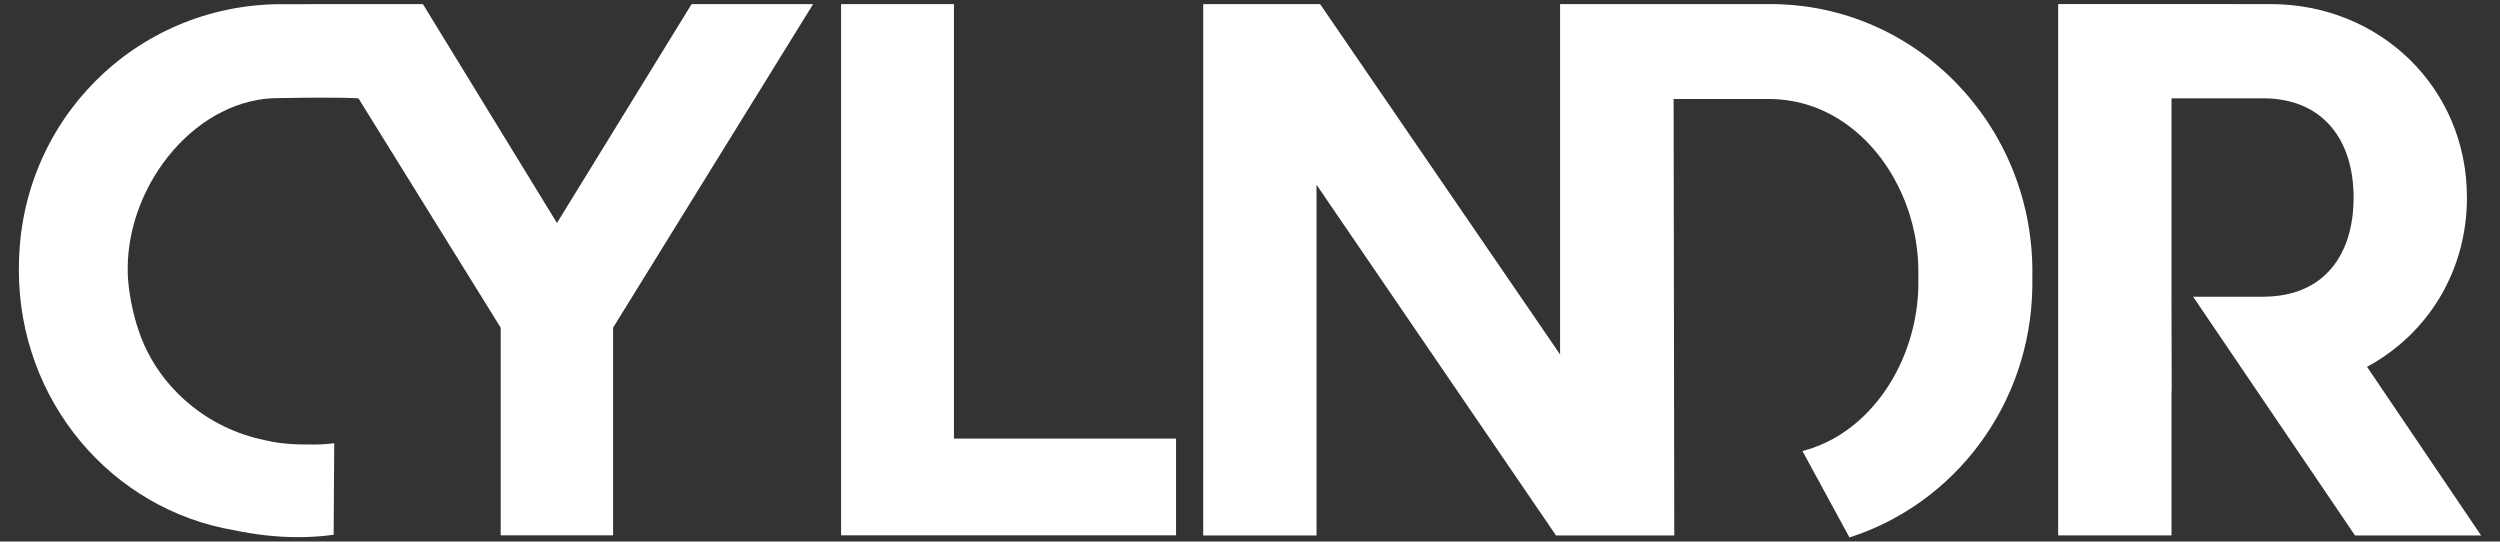<?xml version="1.0" encoding="utf-8"?>
<!-- Generator: Adobe Illustrator 23.1.1, SVG Export Plug-In . SVG Version: 6.00 Build 0)  -->
<svg version="1.1" id="Layer_2" xmlns="http://www.w3.org/2000/svg" xmlns:xlink="http://www.w3.org/1999/xlink" x="0px" y="0px" fill="#fff"
	 viewBox="0 0 688.15 149.07" style="enable-background:new 0 0 688.15 149.07;" xml:space="preserve">
<rect x="0" y="0" width="688.15" height="149.07" fill="#333333" stroke="none"/>
<path d="M153.31,61.38l-36.9-60.25L77.13,1.15C37.34,1.35,5.21,33.29,5.21,73.67c0,0.21-0.02,0.65-0.02,0.65
	c0,36.08,25.55,65.97,59.34,71.64c5.77,1.21,11.61,1.9,17.62,1.9c3.24,0,6.48-0.23,9.69-0.66l0.16-25.18
	c-1.89,0.22-3.81,0.34-5.76,0.34c-2.81,0-5.38,0.01-8.14-0.32c-2.32-0.18-4.64-0.74-6.81-1.25l0,0c-0.02,0-0.04-0.01-0.06-0.01
	c-15.16-3.59-28.19-14.91-33.14-30.01c0,0-2.98-8.31-2.94-16.99c0.11-23.72,19.39-47.13,41.98-46.78
	c18.21-0.32,21.54,0.08,21.54,0.08l39.15,63.12v57.16h30.94V90.19l55.06-89.06l-33.45,0L153.31,61.38z"/>
<polygon points="262.58,1.13 231.52,1.13 231.52,147.35 323.72,147.35 323.72,120.73 262.58,120.73 "/>
<path d="M651.55,100.97c16.58-8.97,27.5-26.13,27.5-46.61c0-30.23-23.98-53.23-54.01-53.23l-58.51-0.01v146.26h31.2V107.6h0.05
	l-0.06-26.78l0.01,0V27.06h25.16c16.58,0,24.96,11.51,24.96,27.31c0,15.79-8.11,27.3-24.96,27.3h-19.22l44.57,65.72h34.71
	L651.55,100.97z"/>
<path d="M487.67,1.13l-58.24,0l0,96.44L363.38,1.14l-32.18,0l-0.01,146.25h31.2V50.86l65.92,96.53h32.37h0.18l-0.18-120.14h26.79
	c23.91,0.39,40.58,23.72,40.58,47.44c0,0.4,0,3.97-0.01,4.37c-0.48,20.34-12.97,40.23-31.9,45.09l12.94,23.79
	c28.89-9.25,49.83-36.45,50.34-68.88c0.01-0.4,0.01-3.97,0.01-4.37C559.41,34.31,527.46,1.32,487.67,1.13"/>
</svg>

